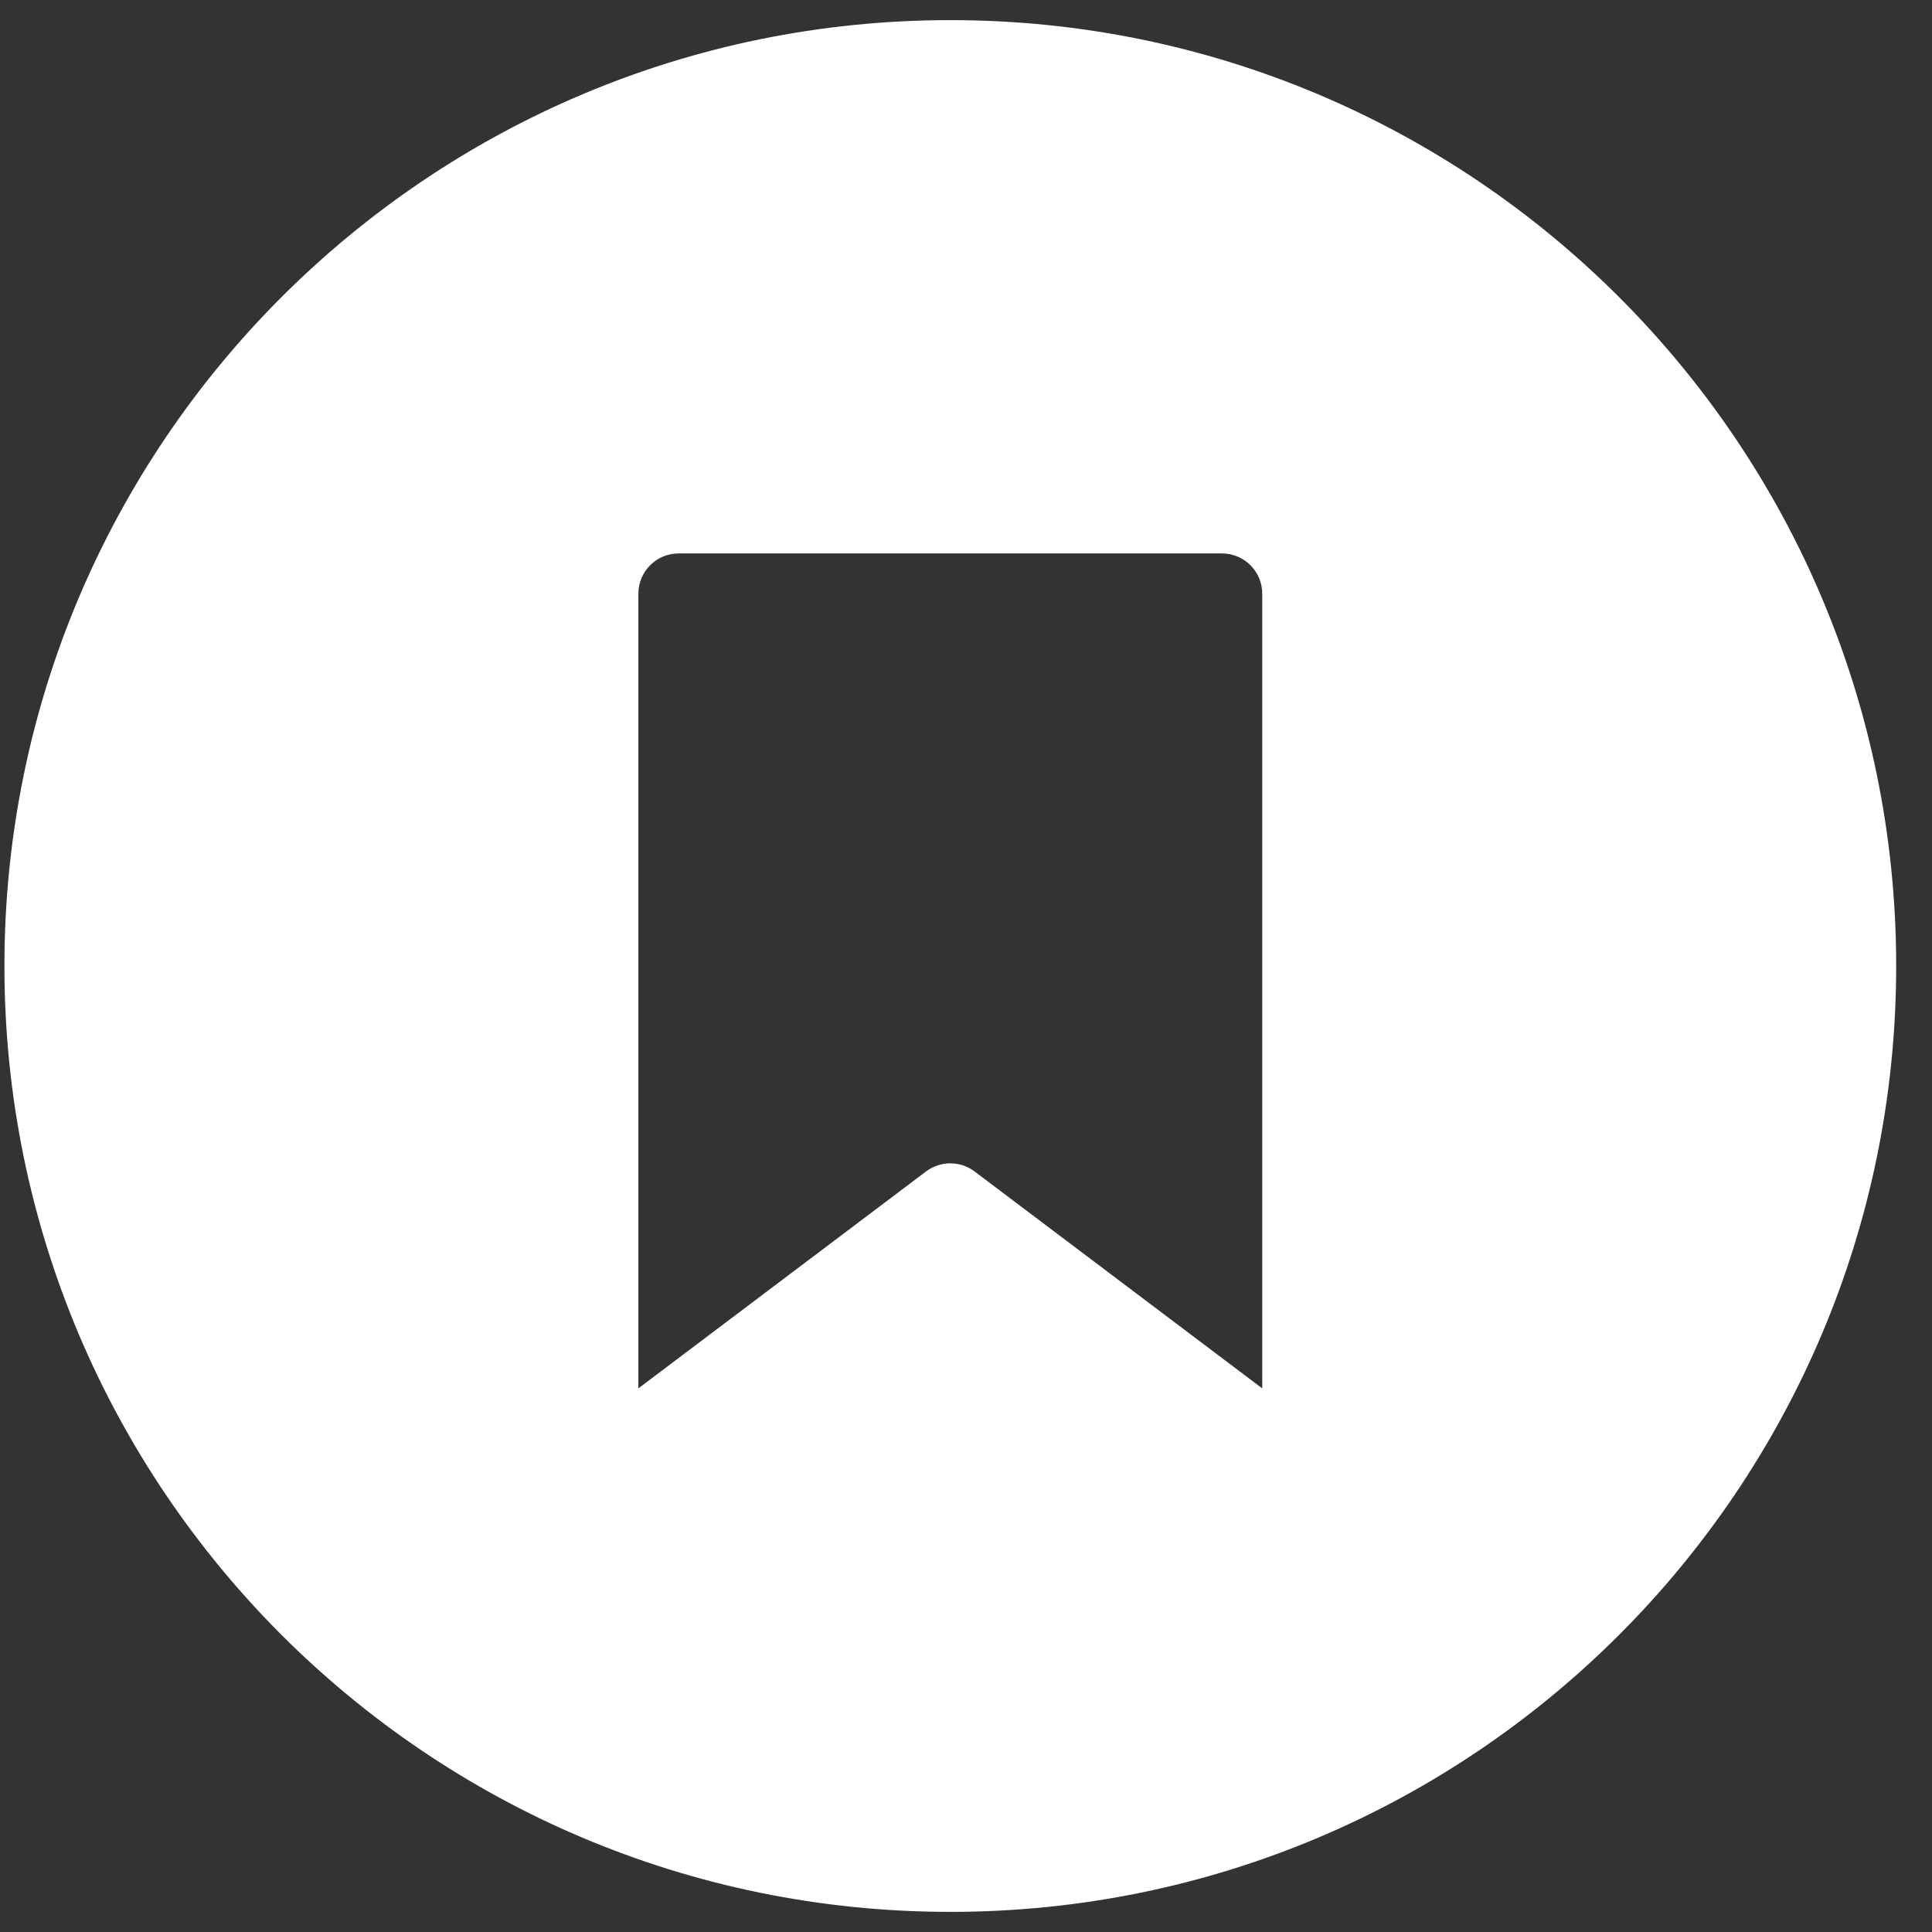 <svg width="48" height="48" viewBox="0 0 48 48" fill="none" xmlns="http://www.w3.org/2000/svg">
<rect x="0" y="0" width="48" height="48" fill="#333333" stroke="none"/>
<path fill-rule="evenodd" clip-rule="evenodd" d="M23.61 46.5C36.036 46.5 46.11 36.426 46.11 24C46.11 11.574 36.036 1.5 23.61 1.5C11.184 1.5 1.11 11.574 1.11 24C1.11 36.426 11.184 46.5 23.61 46.5ZM16.86 12.75C15.755 12.75 14.86 13.645 14.86 14.75V36.5L23.61 29.903L32.36 36.5V14.75C32.36 13.645 31.464 12.75 30.36 12.75H16.86Z" fill="white"/>
<path d="M14.86 36.5H13.86C13.86 36.879 14.074 37.226 14.414 37.395C14.753 37.564 15.159 37.527 15.462 37.298L14.86 36.5ZM23.61 29.903L24.212 29.104C23.855 28.836 23.364 28.836 23.008 29.104L23.61 29.903ZM32.36 36.5L31.758 37.298C32.061 37.527 32.467 37.564 32.806 37.395C33.145 37.226 33.36 36.879 33.36 36.5H32.36ZM45.11 24C45.11 35.874 35.484 45.5 23.61 45.5V47.5C36.589 47.5 47.11 36.979 47.11 24H45.11ZM23.61 2.5C35.484 2.5 45.11 12.126 45.11 24H47.11C47.11 11.021 36.589 0.5 23.61 0.5V2.5ZM2.11 24C2.11 12.126 11.736 2.5 23.61 2.5V0.5C10.631 0.5 0.11 11.021 0.11 24H2.11ZM23.61 45.5C11.736 45.5 2.11 35.874 2.11 24H0.11C0.11 36.979 10.631 47.5 23.61 47.5V45.5ZM15.86 14.75C15.86 14.198 16.308 13.75 16.86 13.75V11.75C15.203 11.75 13.86 13.093 13.86 14.75H15.86ZM15.86 36.5V14.75H13.86V36.5H15.86ZM23.008 29.104L14.258 35.702L15.462 37.298L24.212 30.701L23.008 29.104ZM32.962 35.702L24.212 29.104L23.008 30.701L31.758 37.298L32.962 35.702ZM31.36 14.75V36.5H33.36V14.75H31.36ZM30.36 13.75C30.912 13.75 31.36 14.198 31.36 14.75H33.36C33.36 13.093 32.017 11.75 30.36 11.75V13.75ZM16.86 13.75H30.36V11.75H16.86V13.75Z" fill="white"/>
</svg>
